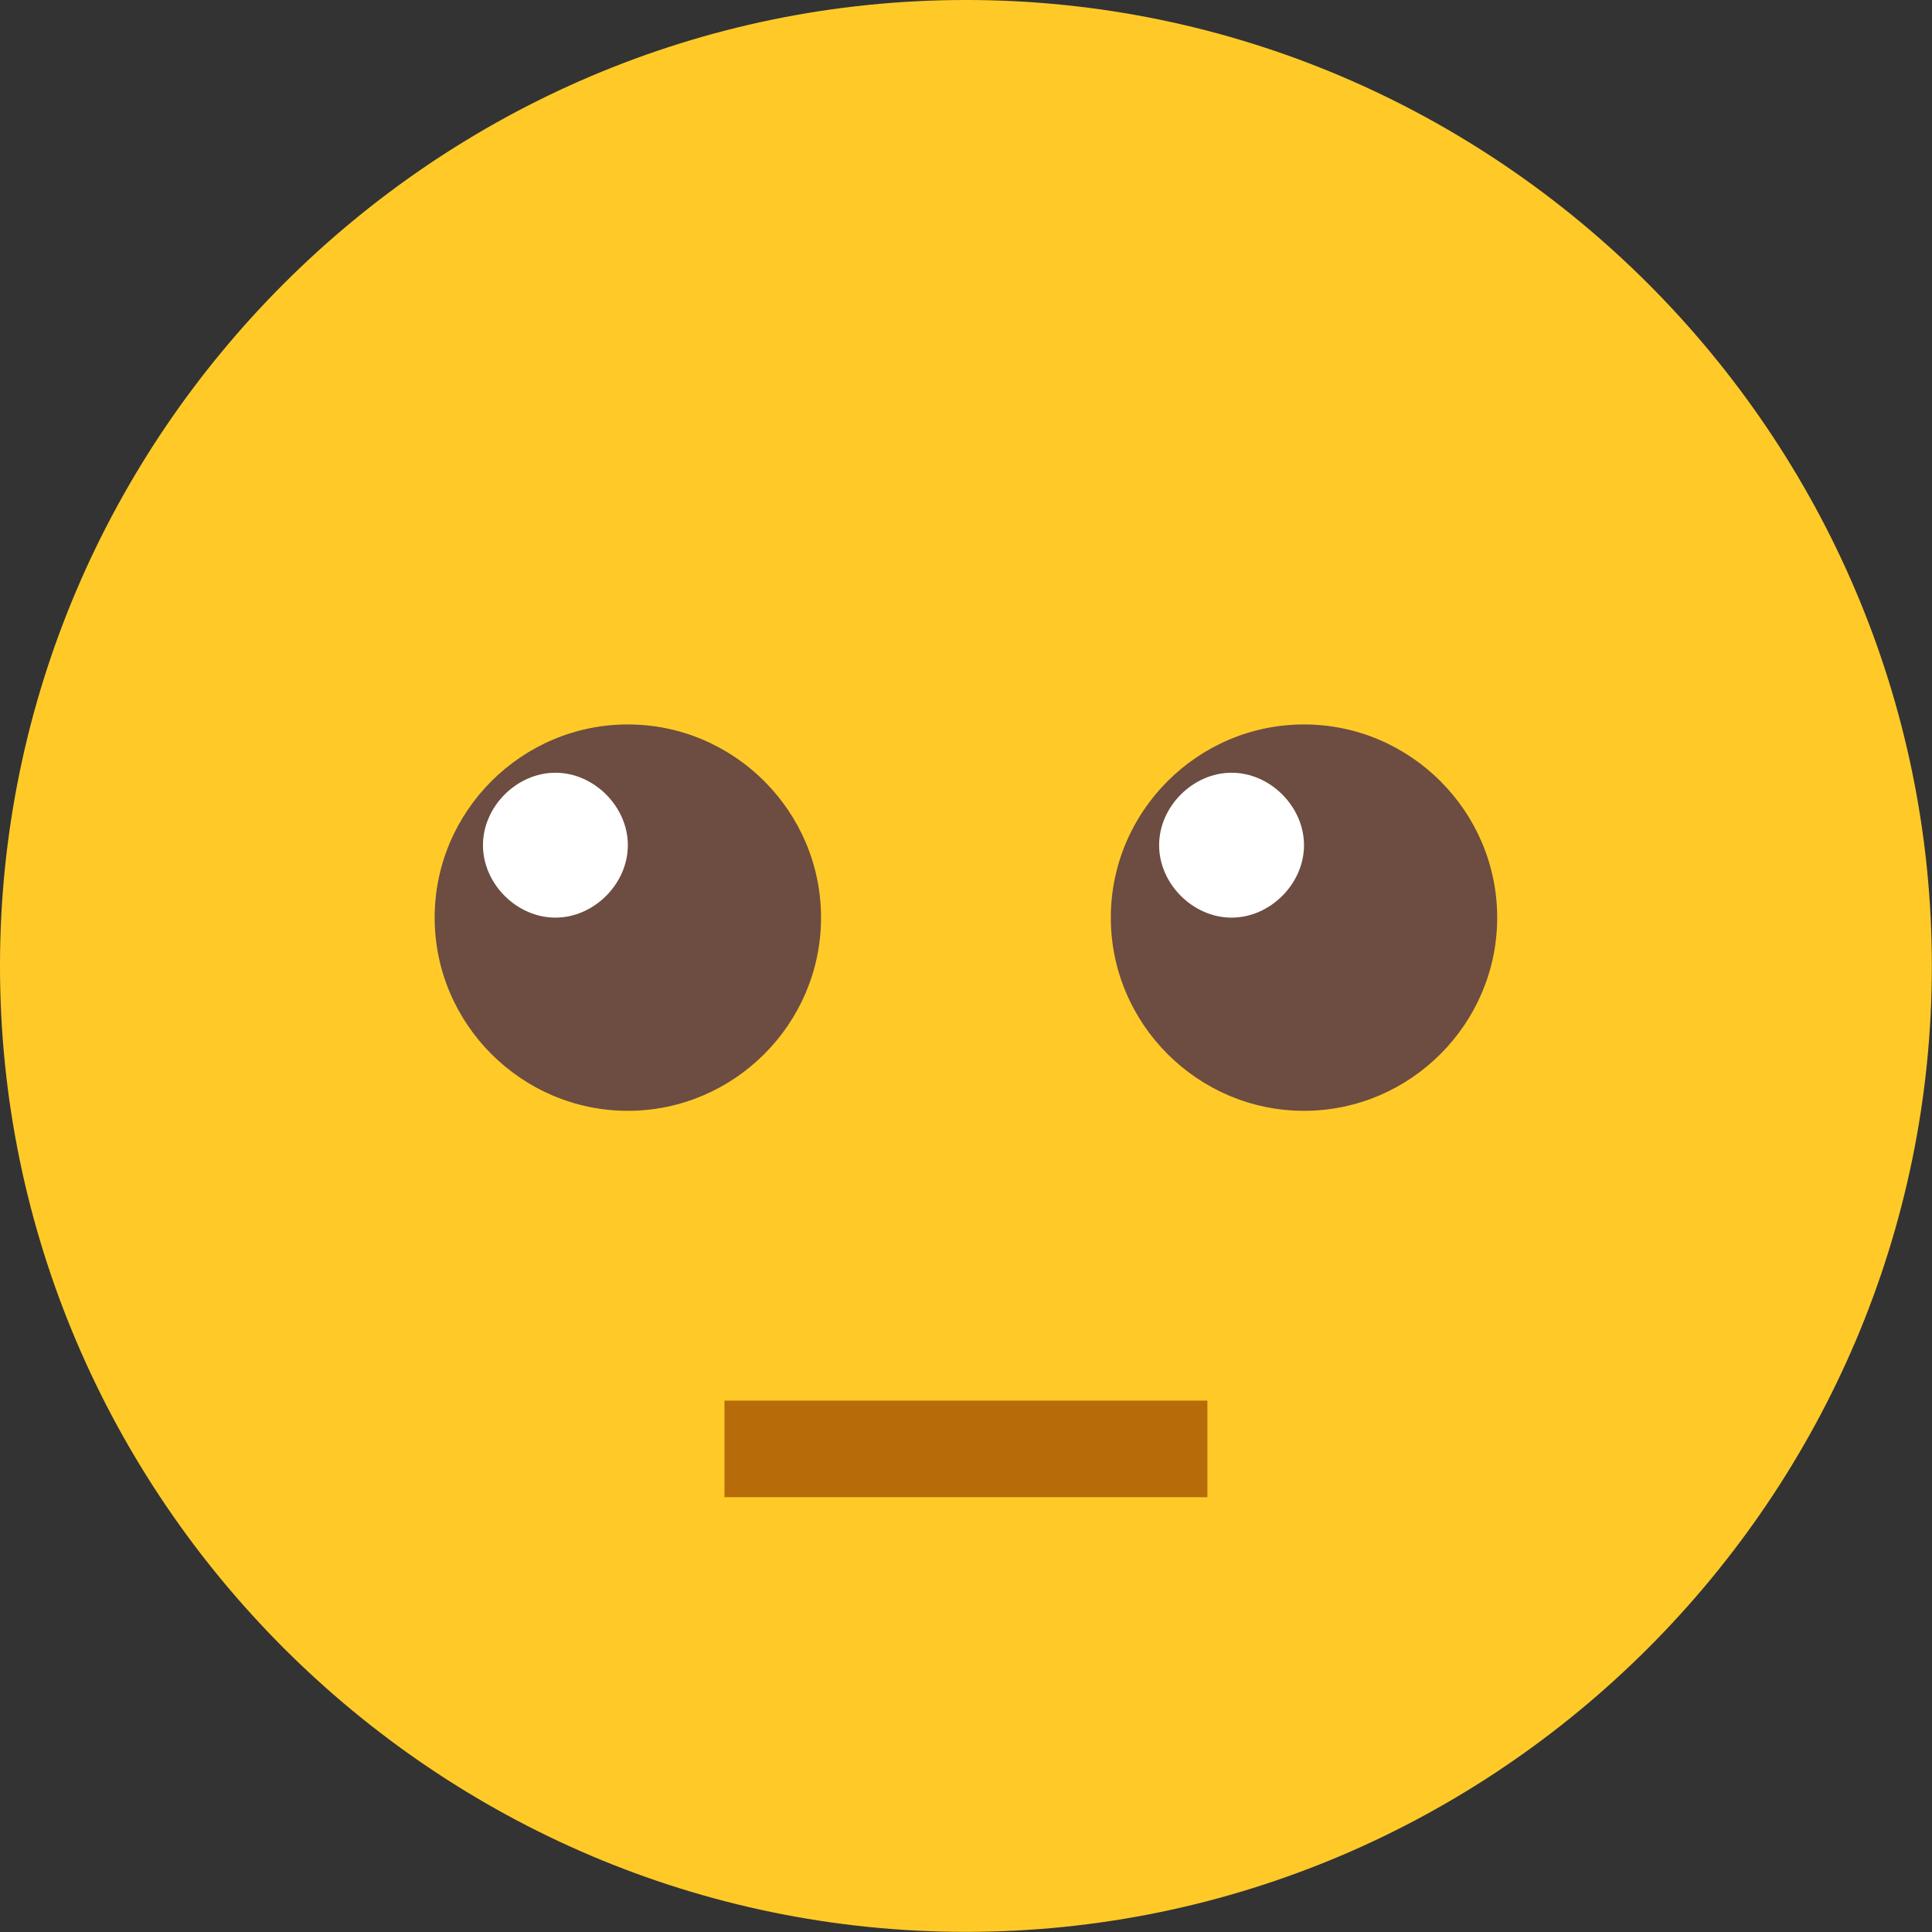 <svg xmlns="http://www.w3.org/2000/svg" xmlns:xlink="http://www.w3.org/1999/xlink" viewBox="0,0,256,256" width="48px" height="48px" fill-rule="nonzero"><rect x="0" y="0" width="256" height="256" fill="#333333" stroke="none"/><g transform="translate(-25.6,-25.6) scale(1.2,1.2)"><g fill="none" fill-rule="nonzero" stroke="none" stroke-width="1" stroke-linecap="butt" stroke-linejoin="miter" stroke-miterlimit="10" stroke-dasharray="" stroke-dashoffset="0" font-family="none" font-weight="none" font-size="none" text-anchor="none" style="mix-blend-mode: normal"><g transform="scale(5.333,5.333)"><path d="M44,24c0,11 -9,20 -20,20c-11,0 -20,-9 -20,-20c0,-11 9,-20 20,-20c11,0 20,9 20,20z" fill="#ffca28"></path><path d="M21,23c0,2.2 -1.8,4 -4,4c-2.2,0 -4,-1.8 -4,-4c0,-2.2 1.8,-4 4,-4c2.2,0 4,1.8 4,4z" fill="#6d4c41"></path><path d="M17,21.5c0,0.8 -0.7,1.5 -1.5,1.5c-0.8,0 -1.5,-0.7 -1.5,-1.5c0,-0.8 0.7,-1.5 1.5,-1.5c0.8,0 1.5,0.7 1.5,1.5z" fill="#ffffff"></path><path d="M35,23c0,2.2 -1.8,4 -4,4c-2.2,0 -4,-1.8 -4,-4c0,-2.2 1.8,-4 4,-4c2.2,0 4,1.8 4,4z" fill="#6d4c41"></path><path d="M31,21.5c0,0.8 -0.7,1.5 -1.5,1.5c-0.8,0 -1.5,-0.7 -1.5,-1.5c0,-0.8 0.7,-1.5 1.5,-1.5c0.8,0 1.5,0.7 1.5,1.5z" fill="#ffffff"></path><path d="M19,33h10v2h-10z" fill="#b76c09"></path></g></g></g></svg>